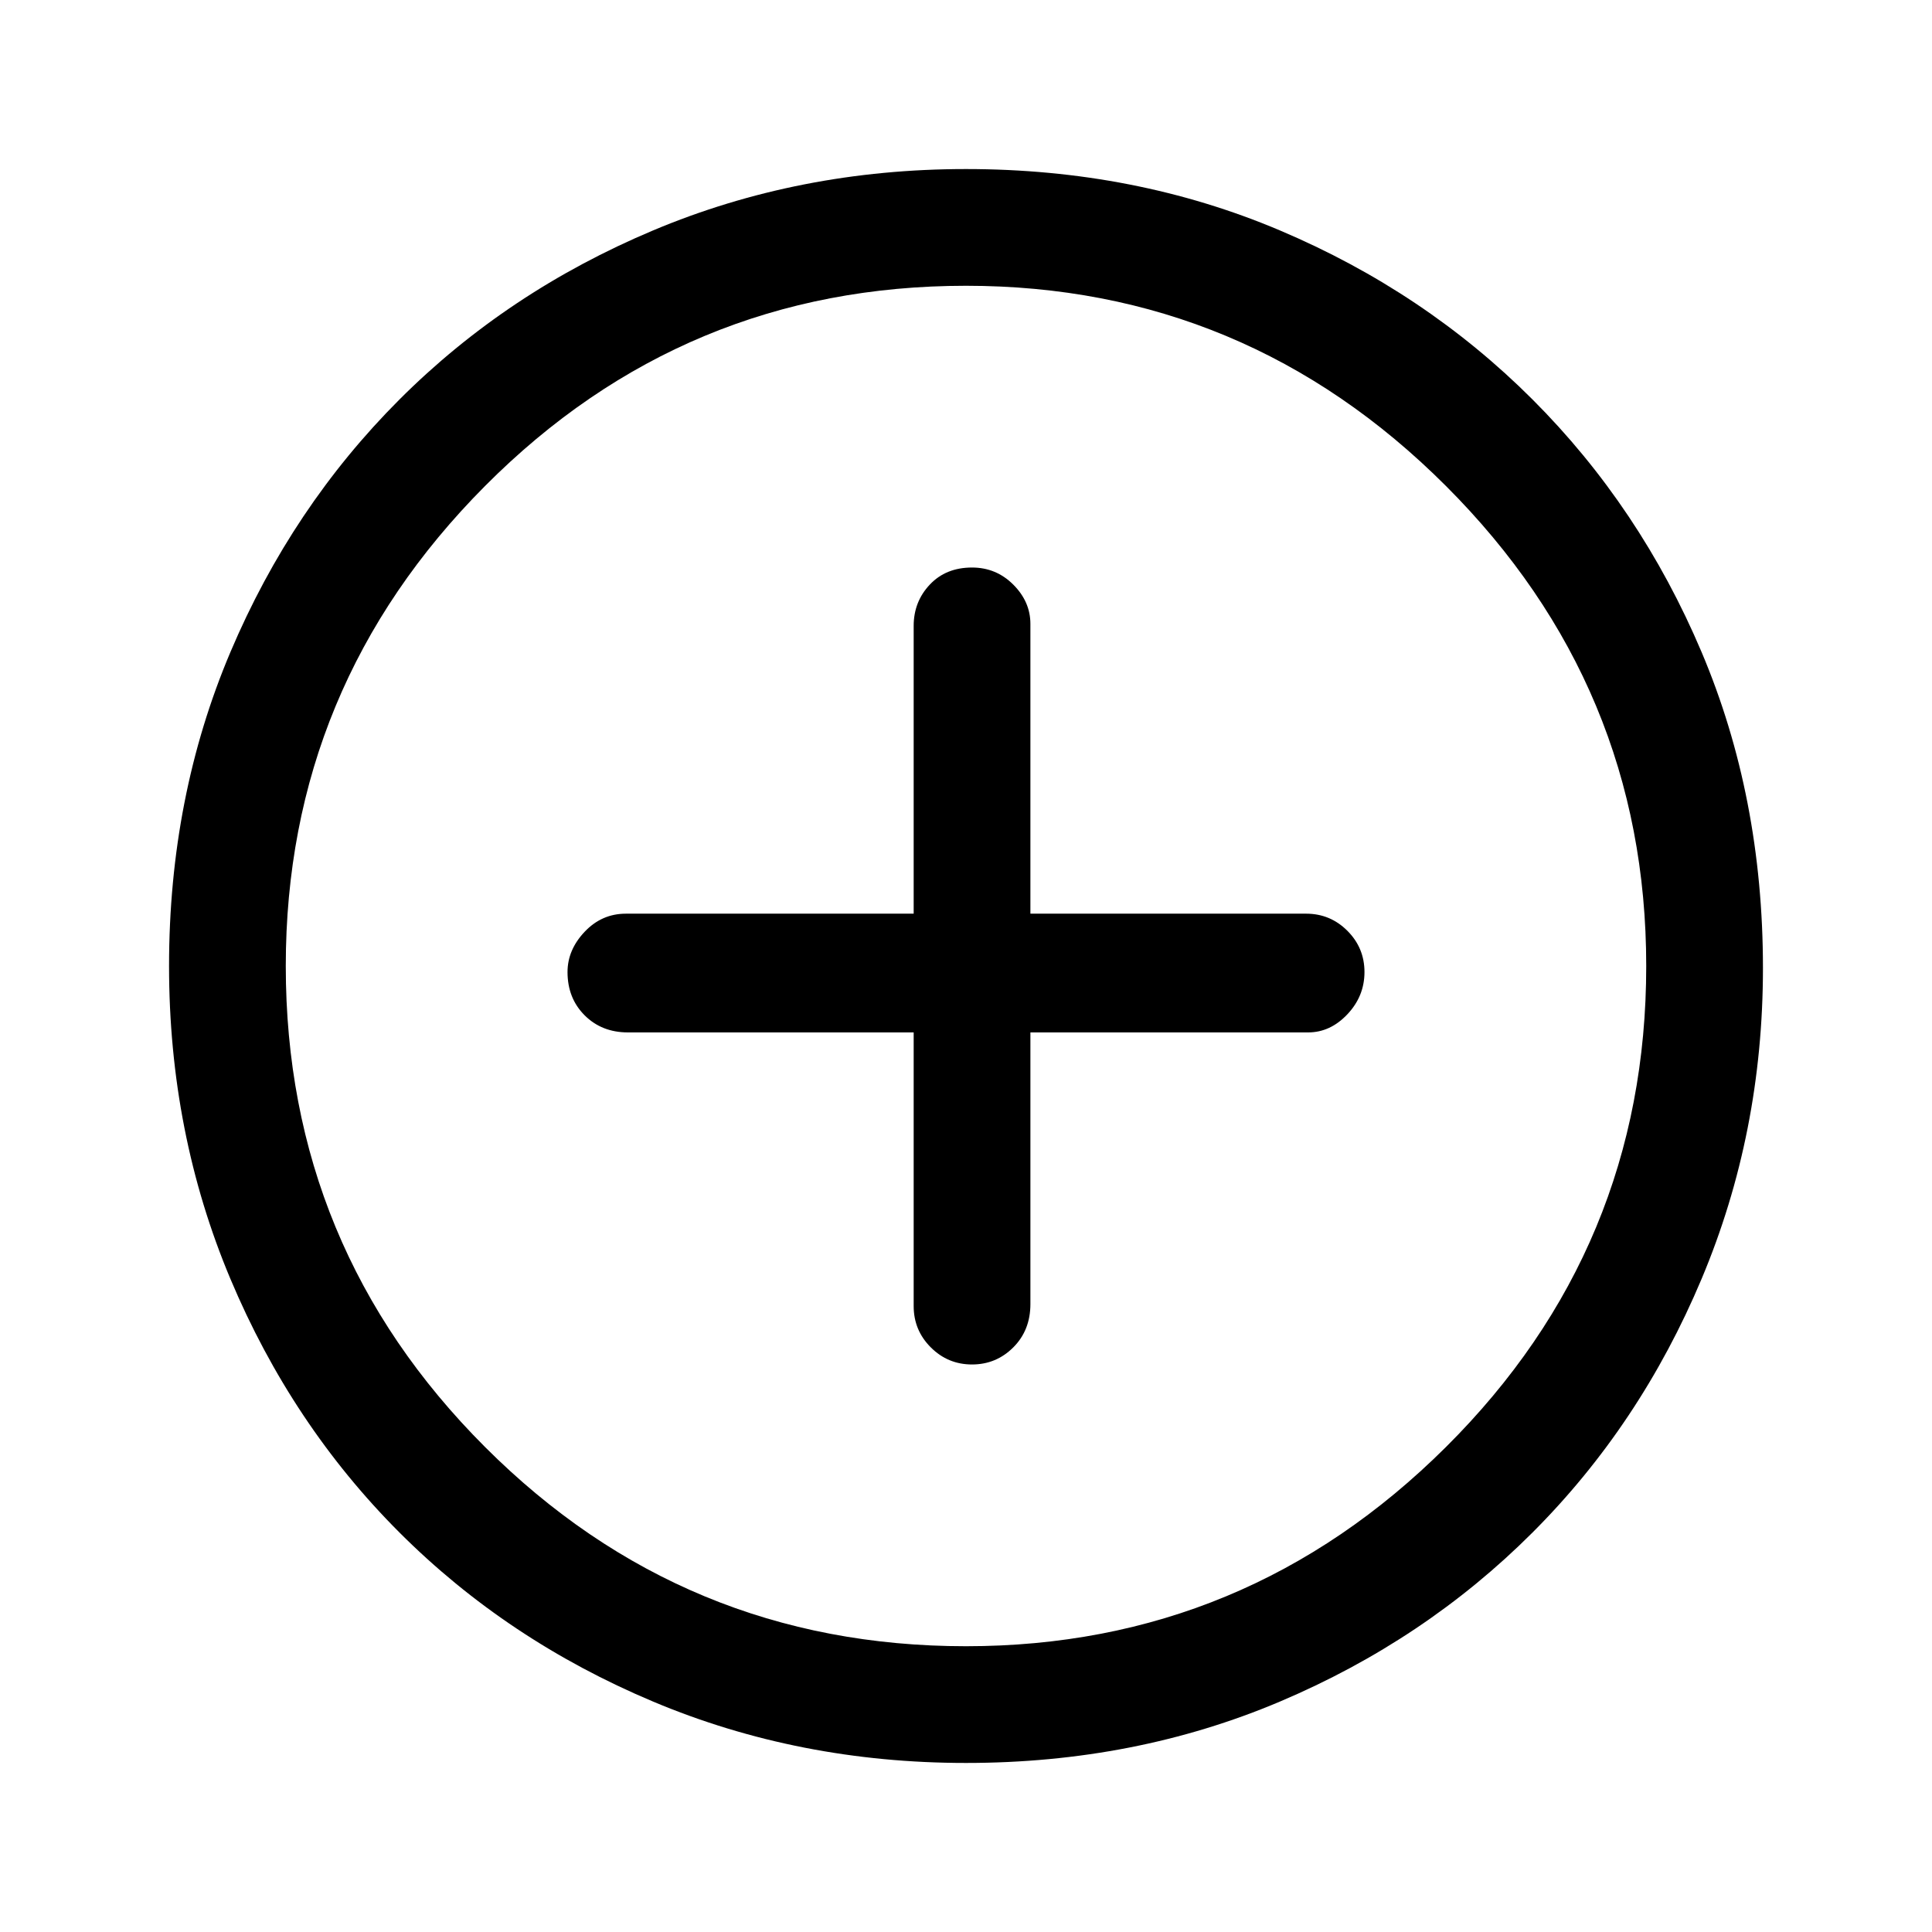 <svg xmlns="http://www.w3.org/2000/svg" height="48" width="48"><path d="M24.15 33.9q.6 0 1.025-.425.425-.425.425-1.075v-6.75h6.9q.55 0 .975-.45.425-.45.425-1.05 0-.6-.425-1.025-.425-.425-1.025-.425H25.6v-7.2q0-.55-.425-.975-.425-.425-1.025-.425-.65 0-1.05.425t-.4 1.025v7.15h-7.15q-.6 0-1.025.45-.425.45-.425 1 0 .65.425 1.075.425.425 1.075.425h7.1v6.8q0 .6.425 1.025.425.425 1.025.425ZM24 43.8q-4.15 0-7.775-1.525t-6.3-4.2q-2.675-2.675-4.2-6.3Q4.2 28.15 4.2 24q0-4.2 1.525-7.8 1.525-3.6 4.2-6.275 2.675-2.675 6.3-4.2Q19.85 4.2 24 4.2q4.2 0 7.8 1.525 3.6 1.525 6.275 4.2 2.675 2.675 4.2 6.275 1.525 3.6 1.525 7.85 0 4.1-1.525 7.725t-4.2 6.3q-2.675 2.675-6.275 4.2Q28.2 43.8 24 43.8ZM24 24Zm0 16.9q6.95 0 11.925-4.95Q40.9 31 40.9 24q0-6.95-4.975-11.925Q30.95 7.1 24 7.1q-7 0-11.95 4.975Q7.1 17.05 7.1 24q0 7 4.95 11.95Q17 40.9 24 40.9Z"/></svg>